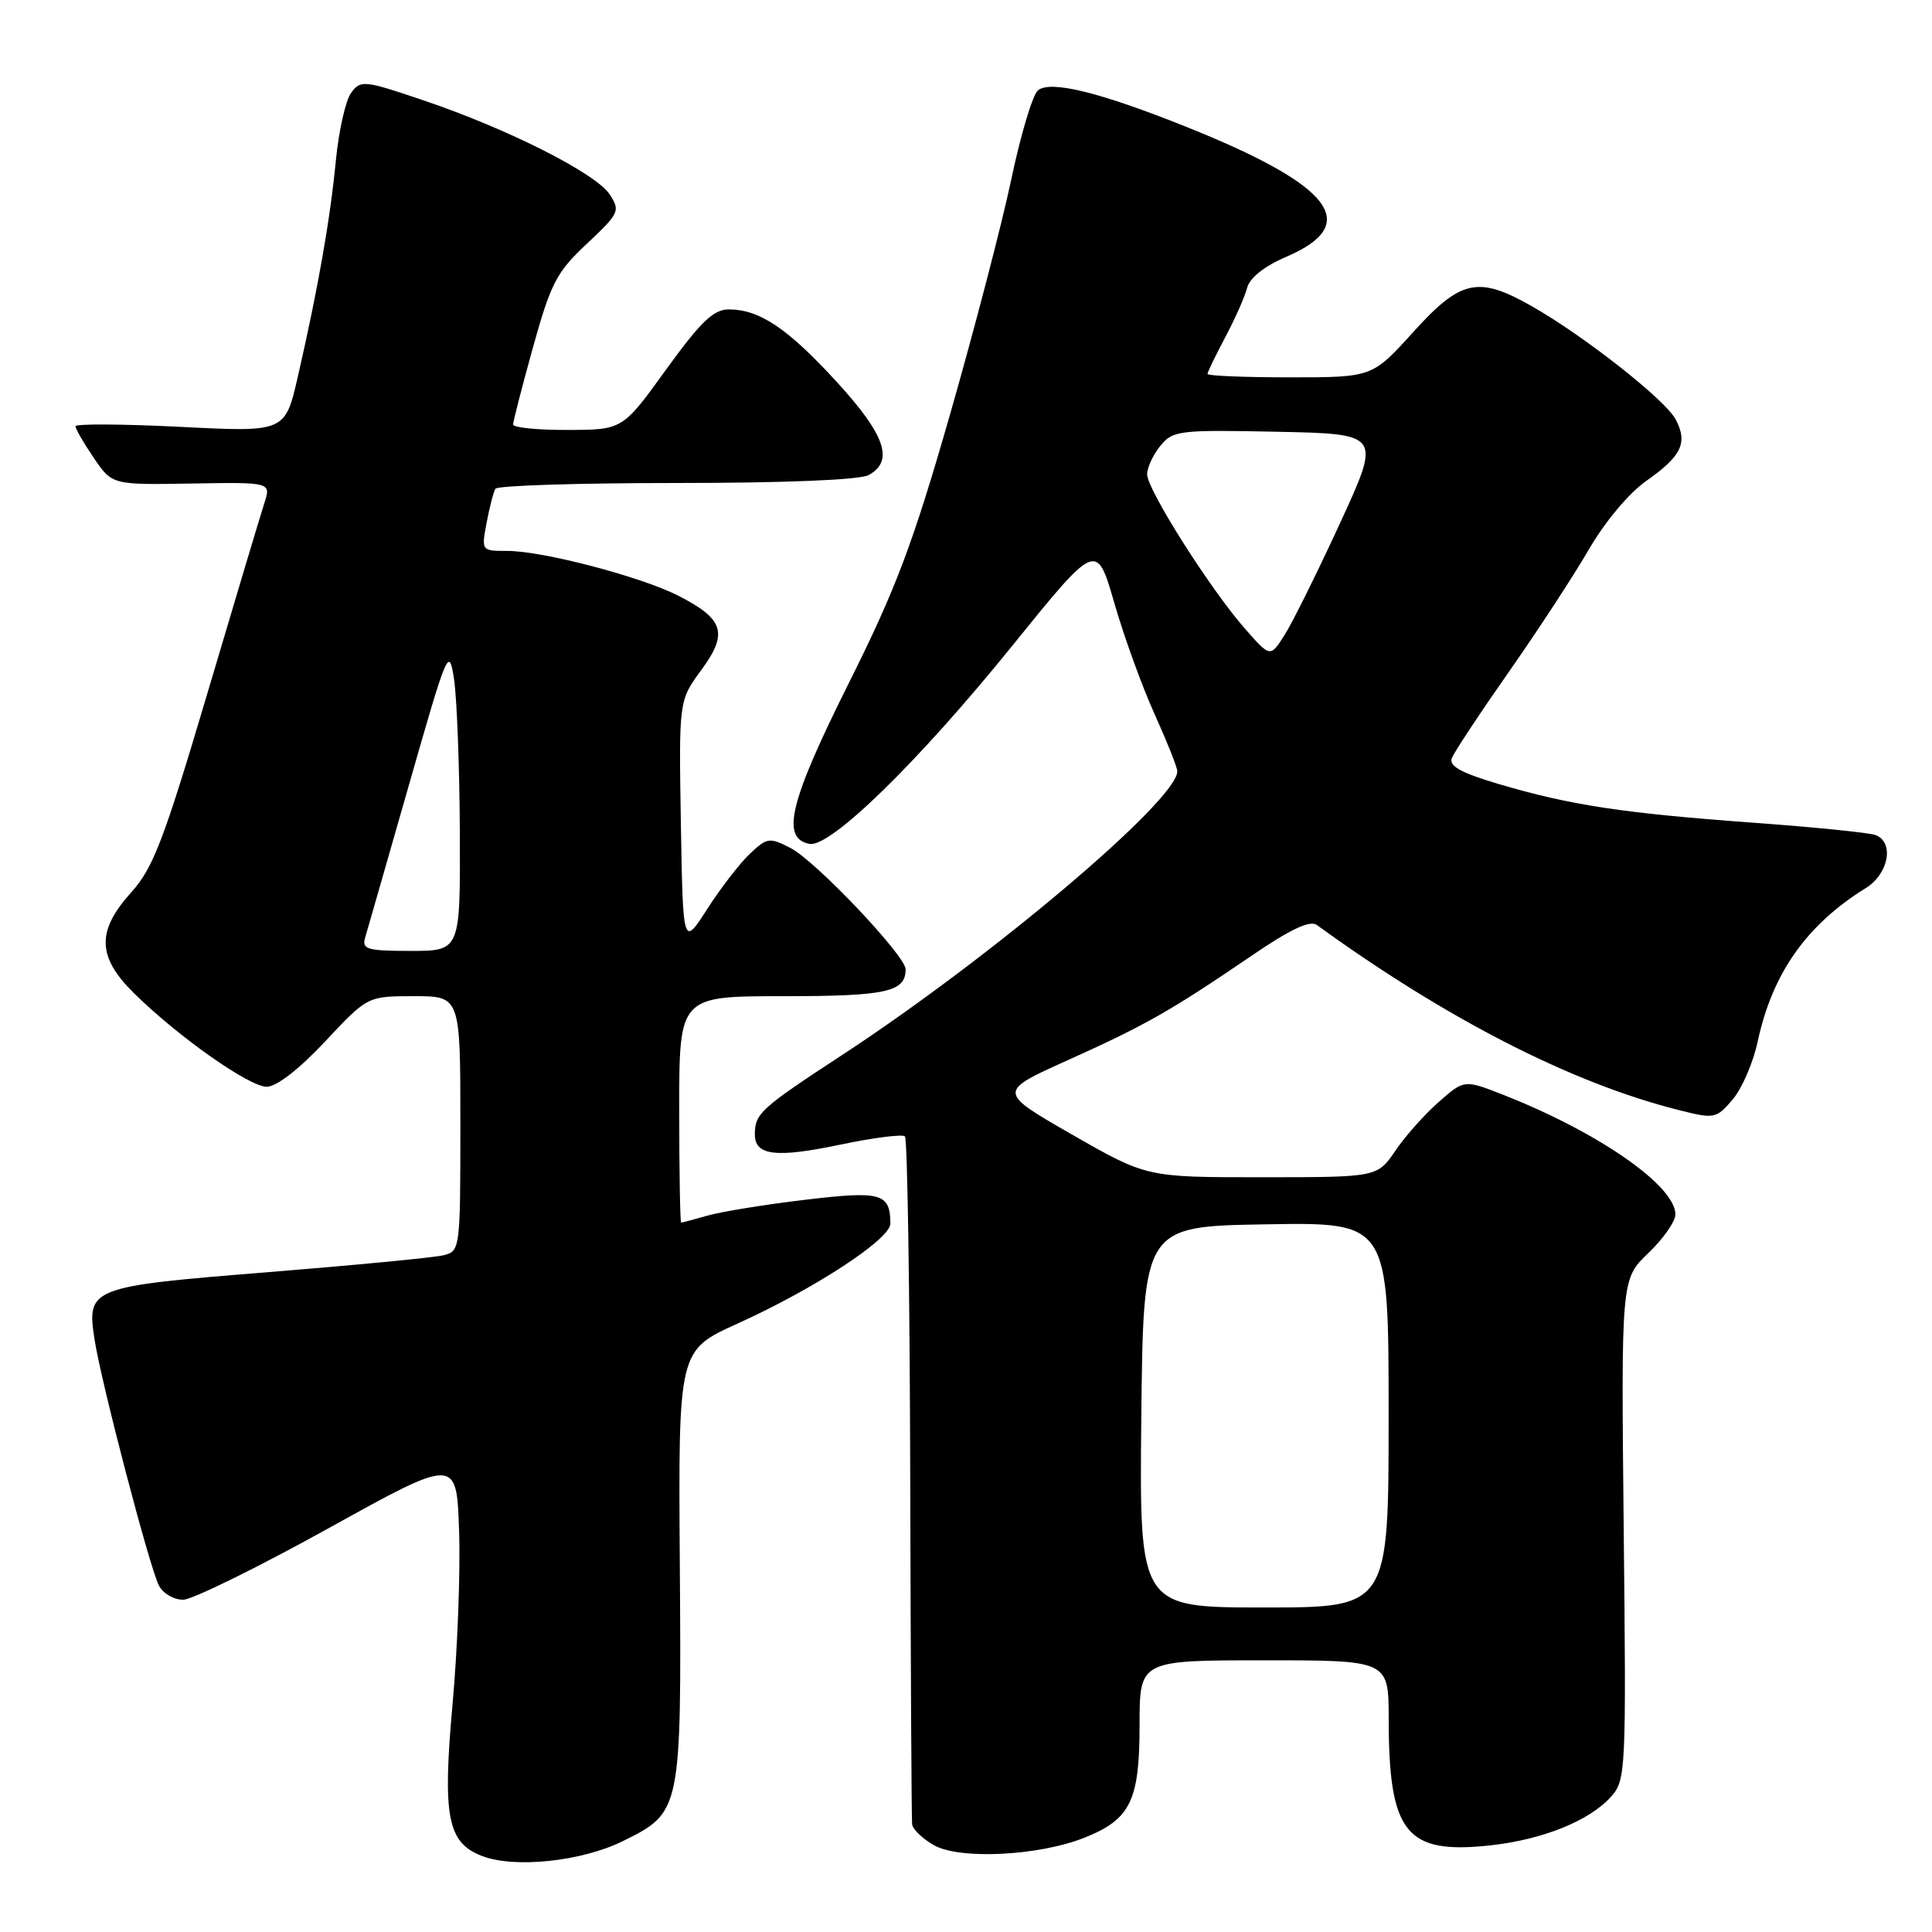 <?xml version="1.0" encoding="UTF-8" standalone="no"?>
<!DOCTYPE svg PUBLIC "-//W3C//DTD SVG 1.1//EN" "http://www.w3.org/Graphics/SVG/1.1/DTD/svg11.dtd" >
<svg xmlns="http://www.w3.org/2000/svg" xmlns:xlink="http://www.w3.org/1999/xlink" version="1.1" viewBox="0 0 256 256">
 <g >
 <path fill="currentColor"
d=" M 82.55 243.95 C 90.27 240.13 90.30 239.99 90.08 207.30 C 89.88 178.94 89.88 178.94 97.69 175.40 C 107.98 170.74 118.00 164.18 117.98 162.13 C 117.95 158.10 116.78 157.77 106.66 158.98 C 101.36 159.61 95.57 160.55 93.77 161.07 C 91.98 161.58 90.40 162.00 90.26 162.00 C 90.12 162.00 90.00 155.25 90.00 147.00 C 90.00 132.00 90.00 132.00 103.80 132.00 C 117.43 132.00 120.00 131.44 120.00 128.44 C 120.00 126.65 108.11 114.11 104.77 112.38 C 101.96 110.93 101.66 110.97 99.38 113.11 C 98.05 114.36 95.51 117.65 93.73 120.42 C 90.50 125.46 90.50 125.46 90.22 109.15 C 89.95 92.83 89.95 92.83 92.93 88.77 C 96.52 83.90 95.94 82.03 89.89 78.94 C 84.93 76.41 71.92 73.00 67.23 73.00 C 63.78 73.00 63.78 72.99 64.48 69.26 C 64.87 67.20 65.39 65.17 65.65 64.76 C 65.91 64.34 76.70 64.00 89.62 64.00 C 103.92 64.00 113.89 63.59 115.07 62.96 C 118.51 61.12 117.33 57.65 110.88 50.61 C 104.35 43.49 100.65 41.00 96.56 41.00 C 94.54 41.00 92.86 42.62 88.26 48.97 C 82.50 56.95 82.50 56.95 75.25 56.97 C 71.26 56.99 68.00 56.66 67.99 56.25 C 67.99 55.84 69.18 51.23 70.63 46.00 C 72.99 37.51 73.75 36.05 77.78 32.28 C 82.05 28.27 82.21 27.94 80.80 25.78 C 78.98 22.98 67.35 17.10 56.18 13.32 C 48.22 10.62 47.79 10.58 46.52 12.31 C 45.79 13.31 44.88 17.36 44.50 21.31 C 43.75 29.09 42.14 38.25 39.47 49.88 C 37.78 57.27 37.78 57.27 23.89 56.56 C 16.25 56.18 10.00 56.14 10.00 56.48 C 10.00 56.83 11.09 58.71 12.43 60.68 C 14.86 64.25 14.86 64.25 25.39 64.07 C 35.93 63.89 35.93 63.89 35.02 66.69 C 34.52 68.24 31.11 79.62 27.44 92.00 C 21.70 111.34 20.29 115.03 17.38 118.25 C 12.77 123.37 12.87 126.79 17.75 131.60 C 23.62 137.38 33.01 144.00 35.34 144.00 C 36.64 144.00 39.63 141.68 43.08 138.00 C 48.70 132.00 48.70 132.00 54.85 132.00 C 61.00 132.00 61.00 132.00 61.00 148.89 C 61.00 165.58 60.97 165.79 58.75 166.33 C 57.51 166.64 47.05 167.64 35.50 168.57 C 11.87 170.47 11.47 170.62 12.53 177.50 C 13.41 183.20 19.87 207.89 21.07 210.12 C 21.62 211.16 23.07 211.99 24.29 211.97 C 25.50 211.95 34.15 207.70 43.50 202.52 C 60.50 193.10 60.50 193.10 60.83 202.80 C 61.02 208.14 60.63 218.47 59.97 225.76 C 58.62 240.71 59.28 244.16 63.85 245.92 C 68.17 247.60 77.10 246.65 82.55 243.95 Z  M 143.73 243.49 C 149.81 241.06 151.00 238.60 151.00 228.54 C 151.00 220.00 151.00 220.00 167.50 220.00 C 184.00 220.00 184.00 220.00 184.01 227.75 C 184.02 242.92 186.29 245.74 197.50 244.52 C 204.46 243.75 210.65 241.25 213.50 238.04 C 215.43 235.86 215.49 234.63 215.15 202.64 C 214.81 169.50 214.81 169.50 218.40 166.05 C 220.38 164.16 222.00 161.85 222.00 160.92 C 222.00 157.12 211.82 150.04 199.26 145.10 C 194.03 143.04 194.03 143.04 190.66 146.00 C 188.81 147.62 186.21 150.53 184.90 152.47 C 182.50 155.99 182.50 155.99 167.22 155.99 C 151.94 156.00 151.94 156.00 142.06 150.34 C 132.18 144.67 132.18 144.67 141.49 140.48 C 151.83 135.82 155.13 133.94 165.84 126.64 C 170.98 123.13 173.57 121.91 174.48 122.56 C 191.69 135.04 208.28 143.53 222.41 147.08 C 227.17 148.28 227.40 148.24 229.57 145.71 C 230.80 144.28 232.30 140.82 232.90 138.02 C 234.84 128.97 239.38 122.53 247.25 117.66 C 250.26 115.79 251.03 111.61 248.53 110.65 C 247.72 110.34 240.41 109.60 232.28 109.01 C 215.12 107.76 208.12 106.70 198.66 103.91 C 193.64 102.43 191.97 101.51 192.37 100.47 C 192.67 99.68 196.07 94.54 199.93 89.03 C 203.78 83.53 208.57 76.20 210.56 72.76 C 212.66 69.14 215.85 65.33 218.13 63.73 C 222.84 60.43 223.68 58.65 222.02 55.55 C 220.64 52.96 209.91 44.52 203.00 40.59 C 195.87 36.53 193.57 37.02 187.26 44.00 C 181.83 50.00 181.83 50.00 170.92 50.00 C 164.91 50.00 160.00 49.80 160.00 49.55 C 160.00 49.31 161.06 47.12 162.35 44.69 C 163.64 42.26 164.95 39.32 165.25 38.14 C 165.60 36.81 167.54 35.27 170.43 34.03 C 180.56 29.69 176.59 24.56 157.00 16.73 C 145.65 12.20 139.17 10.61 137.53 11.98 C 136.83 12.56 135.24 17.86 134.00 23.77 C 132.76 29.67 129.09 43.72 125.86 55.00 C 120.93 72.16 118.74 77.97 112.41 90.64 C 104.62 106.23 103.44 111.09 107.26 111.82 C 110.03 112.34 121.69 100.95 134.08 85.63 C 145.30 71.76 145.30 71.76 147.65 79.89 C 148.94 84.37 151.35 91.01 153.00 94.65 C 154.65 98.30 156.00 101.69 156.00 102.20 C 156.00 106.02 131.38 126.85 111.50 139.85 C 100.79 146.86 100.04 147.54 100.02 150.28 C 99.99 153.12 102.80 153.47 111.34 151.67 C 115.73 150.75 119.59 150.26 119.91 150.58 C 120.24 150.90 120.55 171.27 120.61 195.83 C 120.67 220.40 120.78 241.05 120.86 241.72 C 120.94 242.39 122.24 243.64 123.75 244.50 C 127.18 246.44 137.67 245.92 143.73 243.49 Z  M 48.38 124.25 C 48.67 123.29 51.28 114.17 54.19 104.00 C 59.31 86.08 59.50 85.64 60.16 90.00 C 60.54 92.47 60.89 101.59 60.93 110.25 C 61.00 126.00 61.00 126.00 54.43 126.00 C 48.65 126.00 47.93 125.79 48.38 124.25 Z  M 151.23 187.75 C 151.50 162.50 151.50 162.50 167.75 162.23 C 184.00 161.95 184.00 161.95 184.00 187.48 C 184.00 213.00 184.00 213.00 167.48 213.00 C 150.97 213.00 150.97 213.00 151.23 187.75 Z  M 164.97 83.31 C 160.39 78.11 152.00 64.87 152.00 62.86 C 152.00 61.96 152.79 60.26 153.75 59.08 C 155.41 57.04 156.22 56.94 169.25 57.21 C 183.00 57.50 183.00 57.50 177.58 69.28 C 174.60 75.75 171.30 82.42 170.24 84.09 C 168.32 87.13 168.32 87.13 164.97 83.31 Z "/>
</g>
</svg>